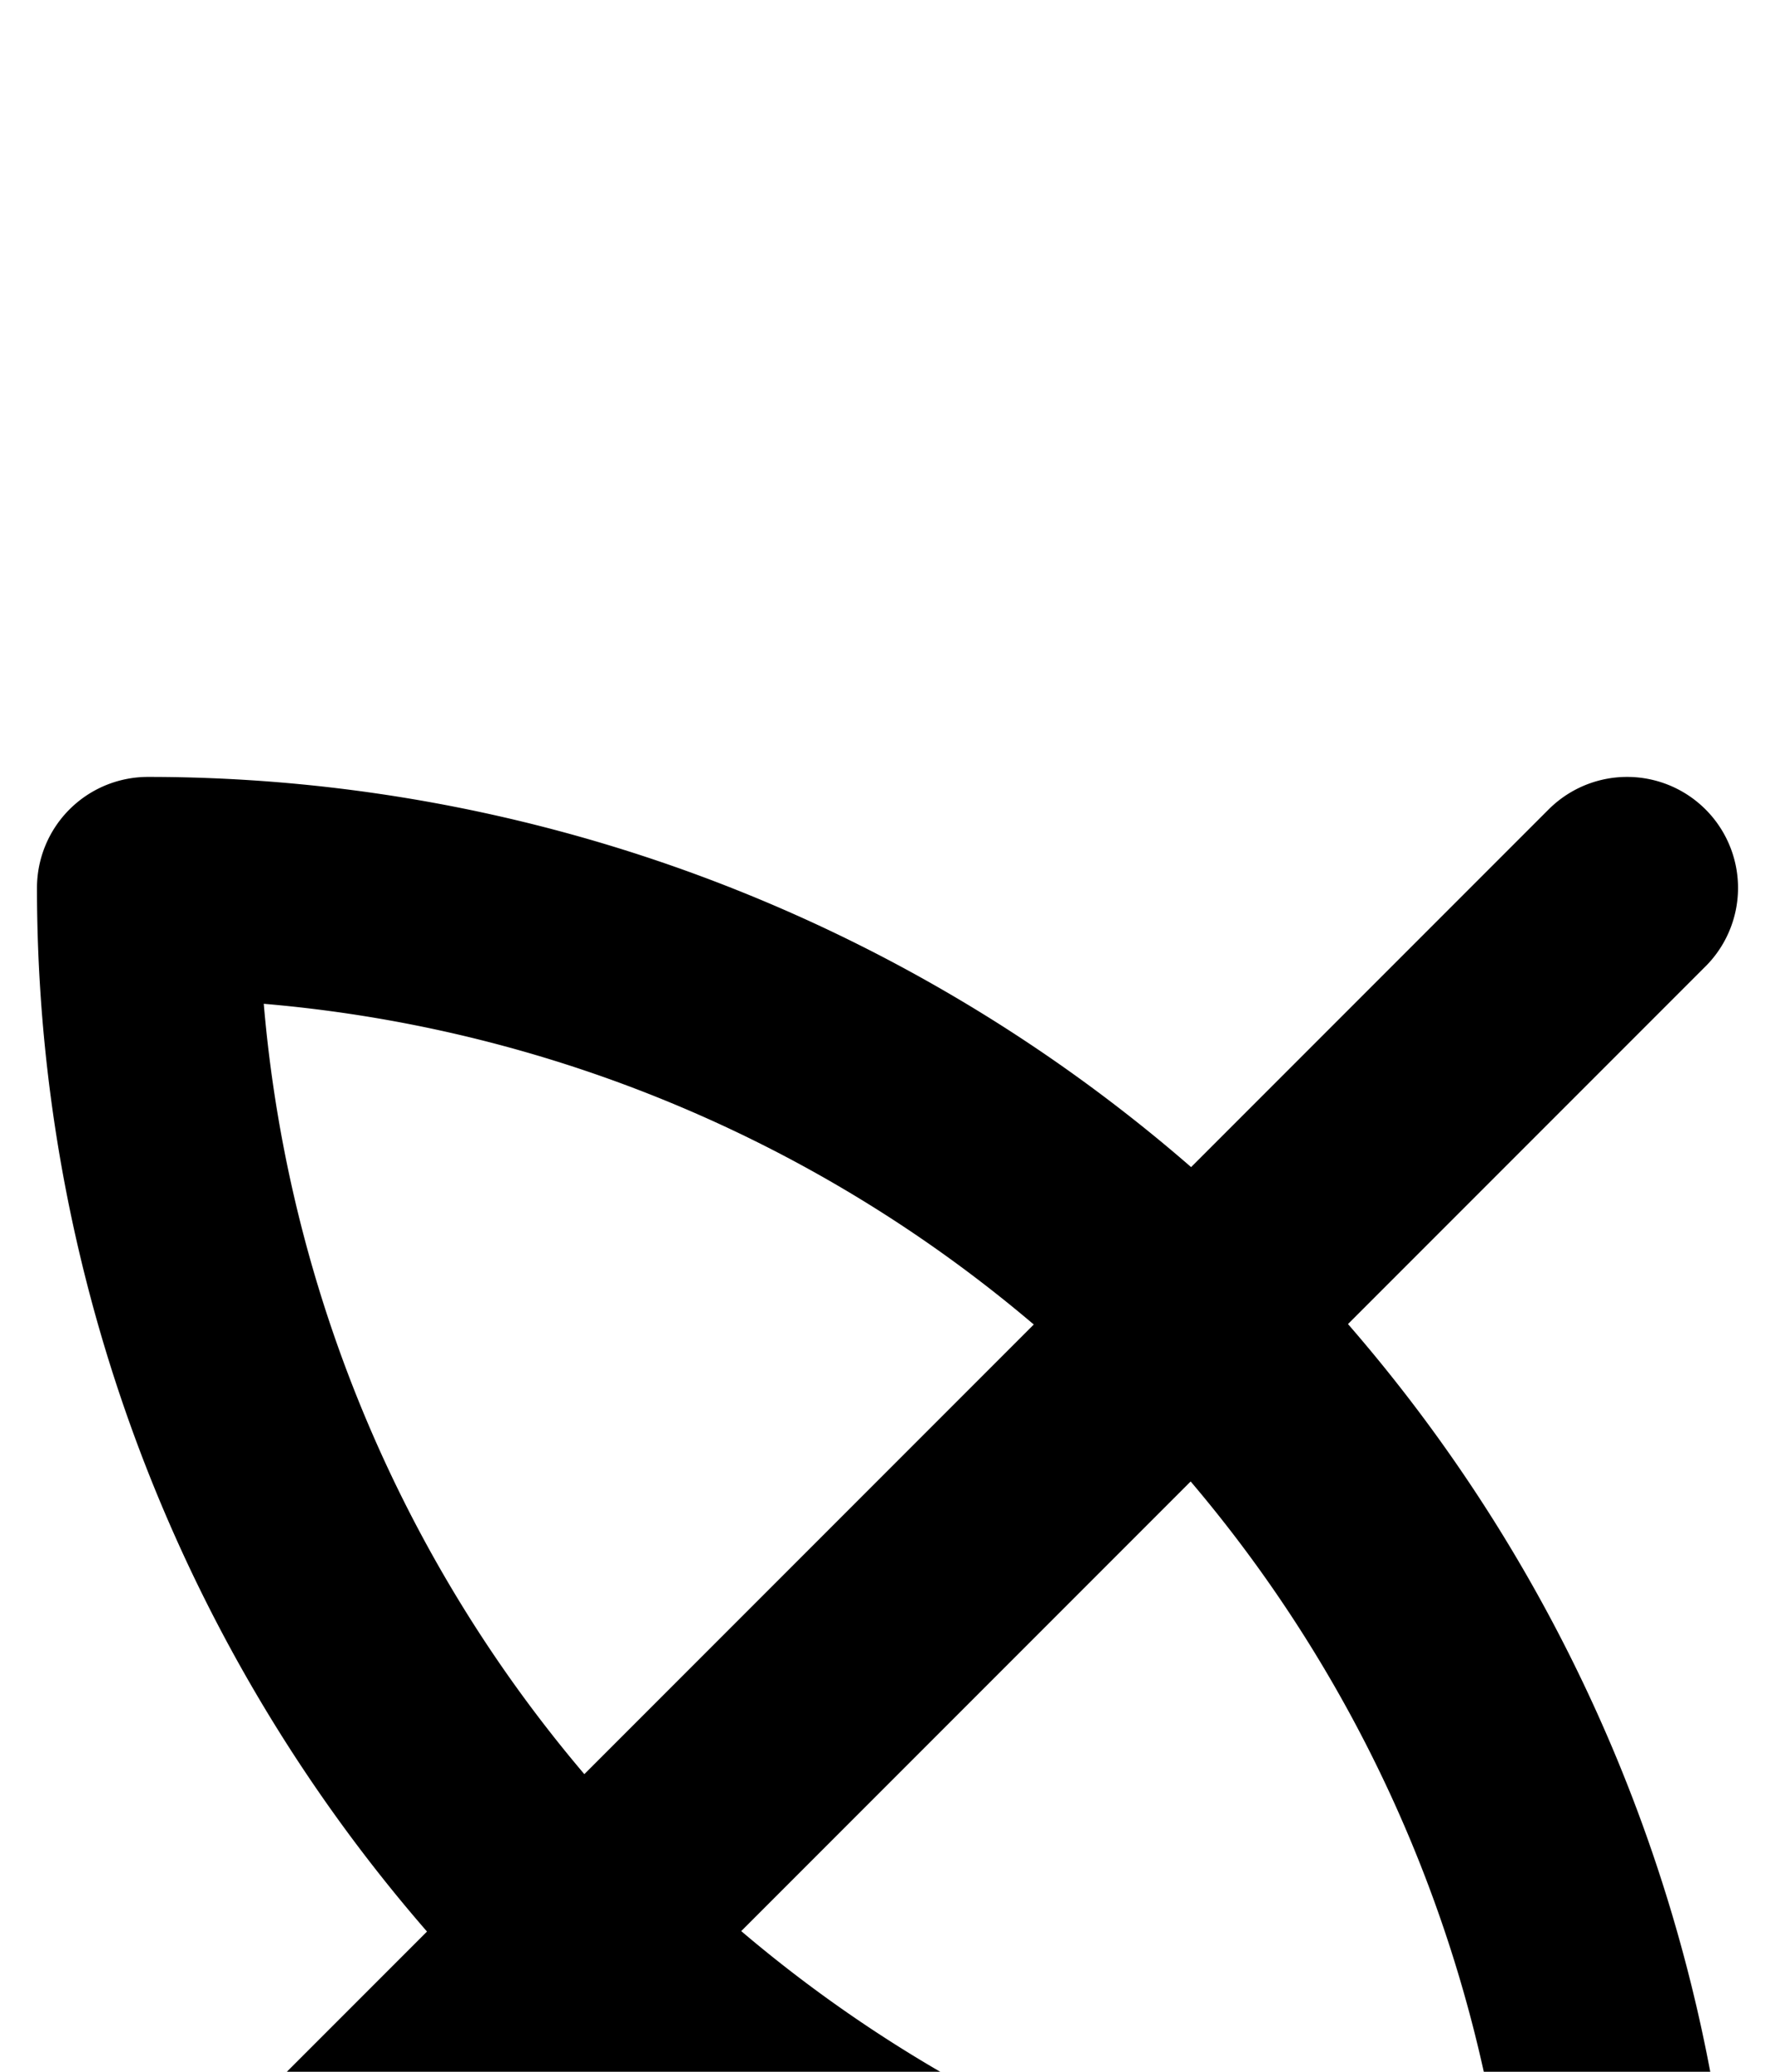 <svg xmlns="http://www.w3.org/2000/svg" viewBox="0 0 120 140">
	<path d="M 10 60 A 100 100 0 0 0 110 160 M 110 160 A 100 100 0 0 0 10 60 M 10 160 L 110 60" stroke="#000000" stroke-width="15" stroke-linecap="round" fill="none" />
</svg>